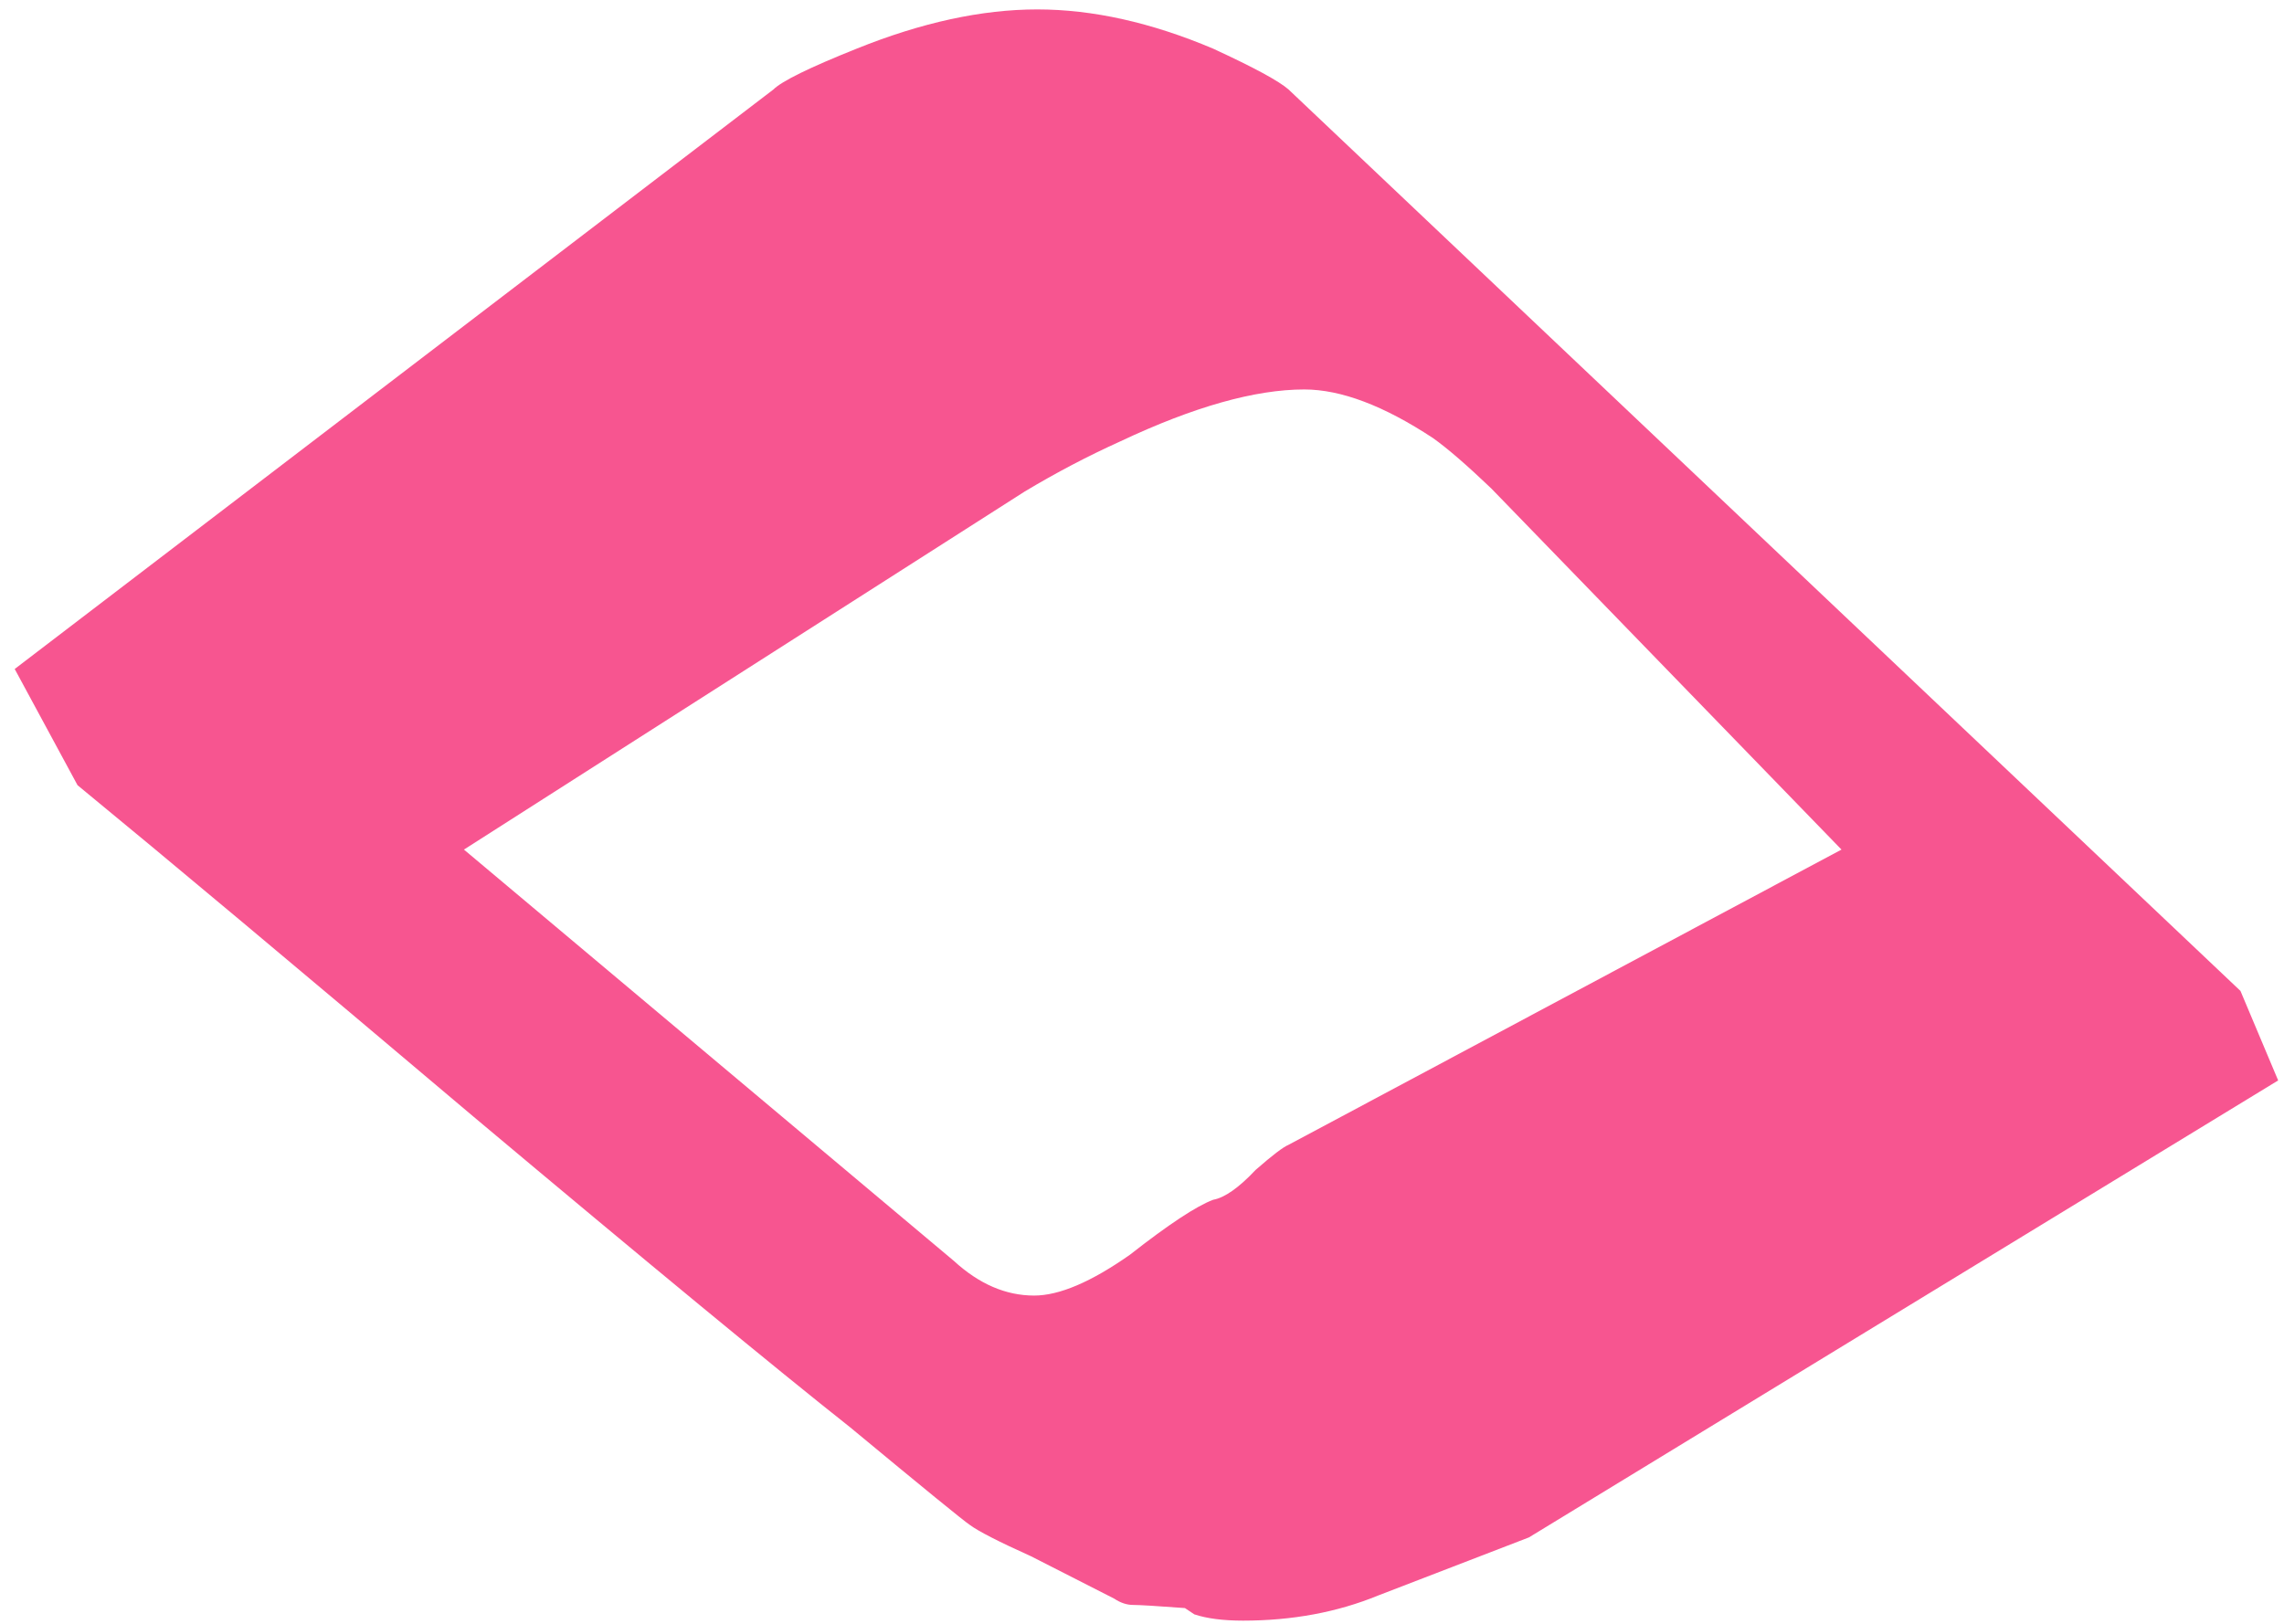 <svg width="142" height="101" viewBox="0 0 142 101" fill="none" xmlns="http://www.w3.org/2000/svg">
<path d="M59.312 78.418C60.875 79.85 62.535 80.566 64.293 80.566C65.856 80.566 67.841 79.72 70.25 78.027C72.659 76.139 74.384 75 75.426 74.609C76.142 74.479 77.021 73.861 78.062 72.754C79.104 71.842 79.788 71.322 80.113 71.191L114.488 52.832L92.711 30.371C91.213 28.939 90.009 27.897 89.098 27.246C86.038 25.228 83.368 24.219 81.09 24.219C78.03 24.219 74.221 25.293 69.664 27.441C67.646 28.353 65.66 29.395 63.707 30.566L28.844 52.832L59.312 78.418ZM73.668 100C71.91 99.87 70.836 99.805 70.445 99.805C70.055 99.805 69.664 99.674 69.273 99.414C68.753 99.154 67.027 98.275 64.098 96.777C62.079 95.866 60.81 95.215 60.289 94.824C59.898 94.564 57.425 92.546 52.867 88.769C48.18 85.059 40.367 78.613 29.43 69.434C18.492 60.189 10.289 53.32 4.82 48.828L0.914 41.602L48.082 5.566C48.603 5.046 50.328 4.199 53.258 3.027C57.294 1.4 61.038 0.586 64.488 0.586C67.939 0.586 71.585 1.4 75.426 3.027C77.965 4.199 79.527 5.046 80.113 5.566L139.293 61.621L141.637 67.188L95.055 95.606L85.68 99.219C83.141 100.26 80.341 100.781 77.281 100.781C76.044 100.781 75.035 100.651 74.254 100.391C73.863 100.13 73.668 100 73.668 100Z" fill="#F75590"/>
</svg>
